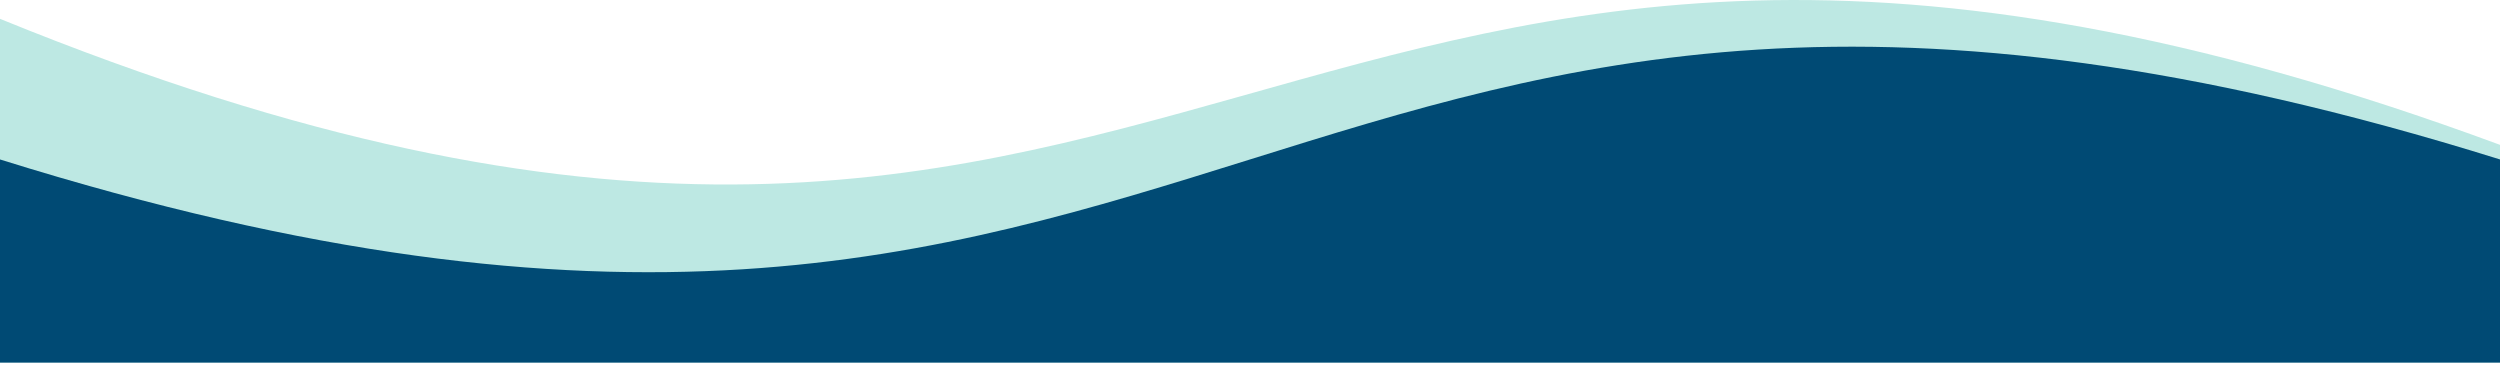<svg xmlns="http://www.w3.org/2000/svg" preserveAspectRatio="none" viewBox="0 0 320 46.71"><defs><style>.cls-1{fill:#bde8e3;}.cls-2{fill:#004a74;}</style></defs><title>darkBorder</title><g id="Layer_2" data-name="Layer 2"><g id="Layer_1-2" data-name="Layer 1"><path class="cls-1" d="M320,46.41H0v-44c157,64,160-43,320,16.13Z"/><path class="cls-2" d="M320,46.41H0v-26c160,50,160-50,320,0Z"/></g></g></svg>
